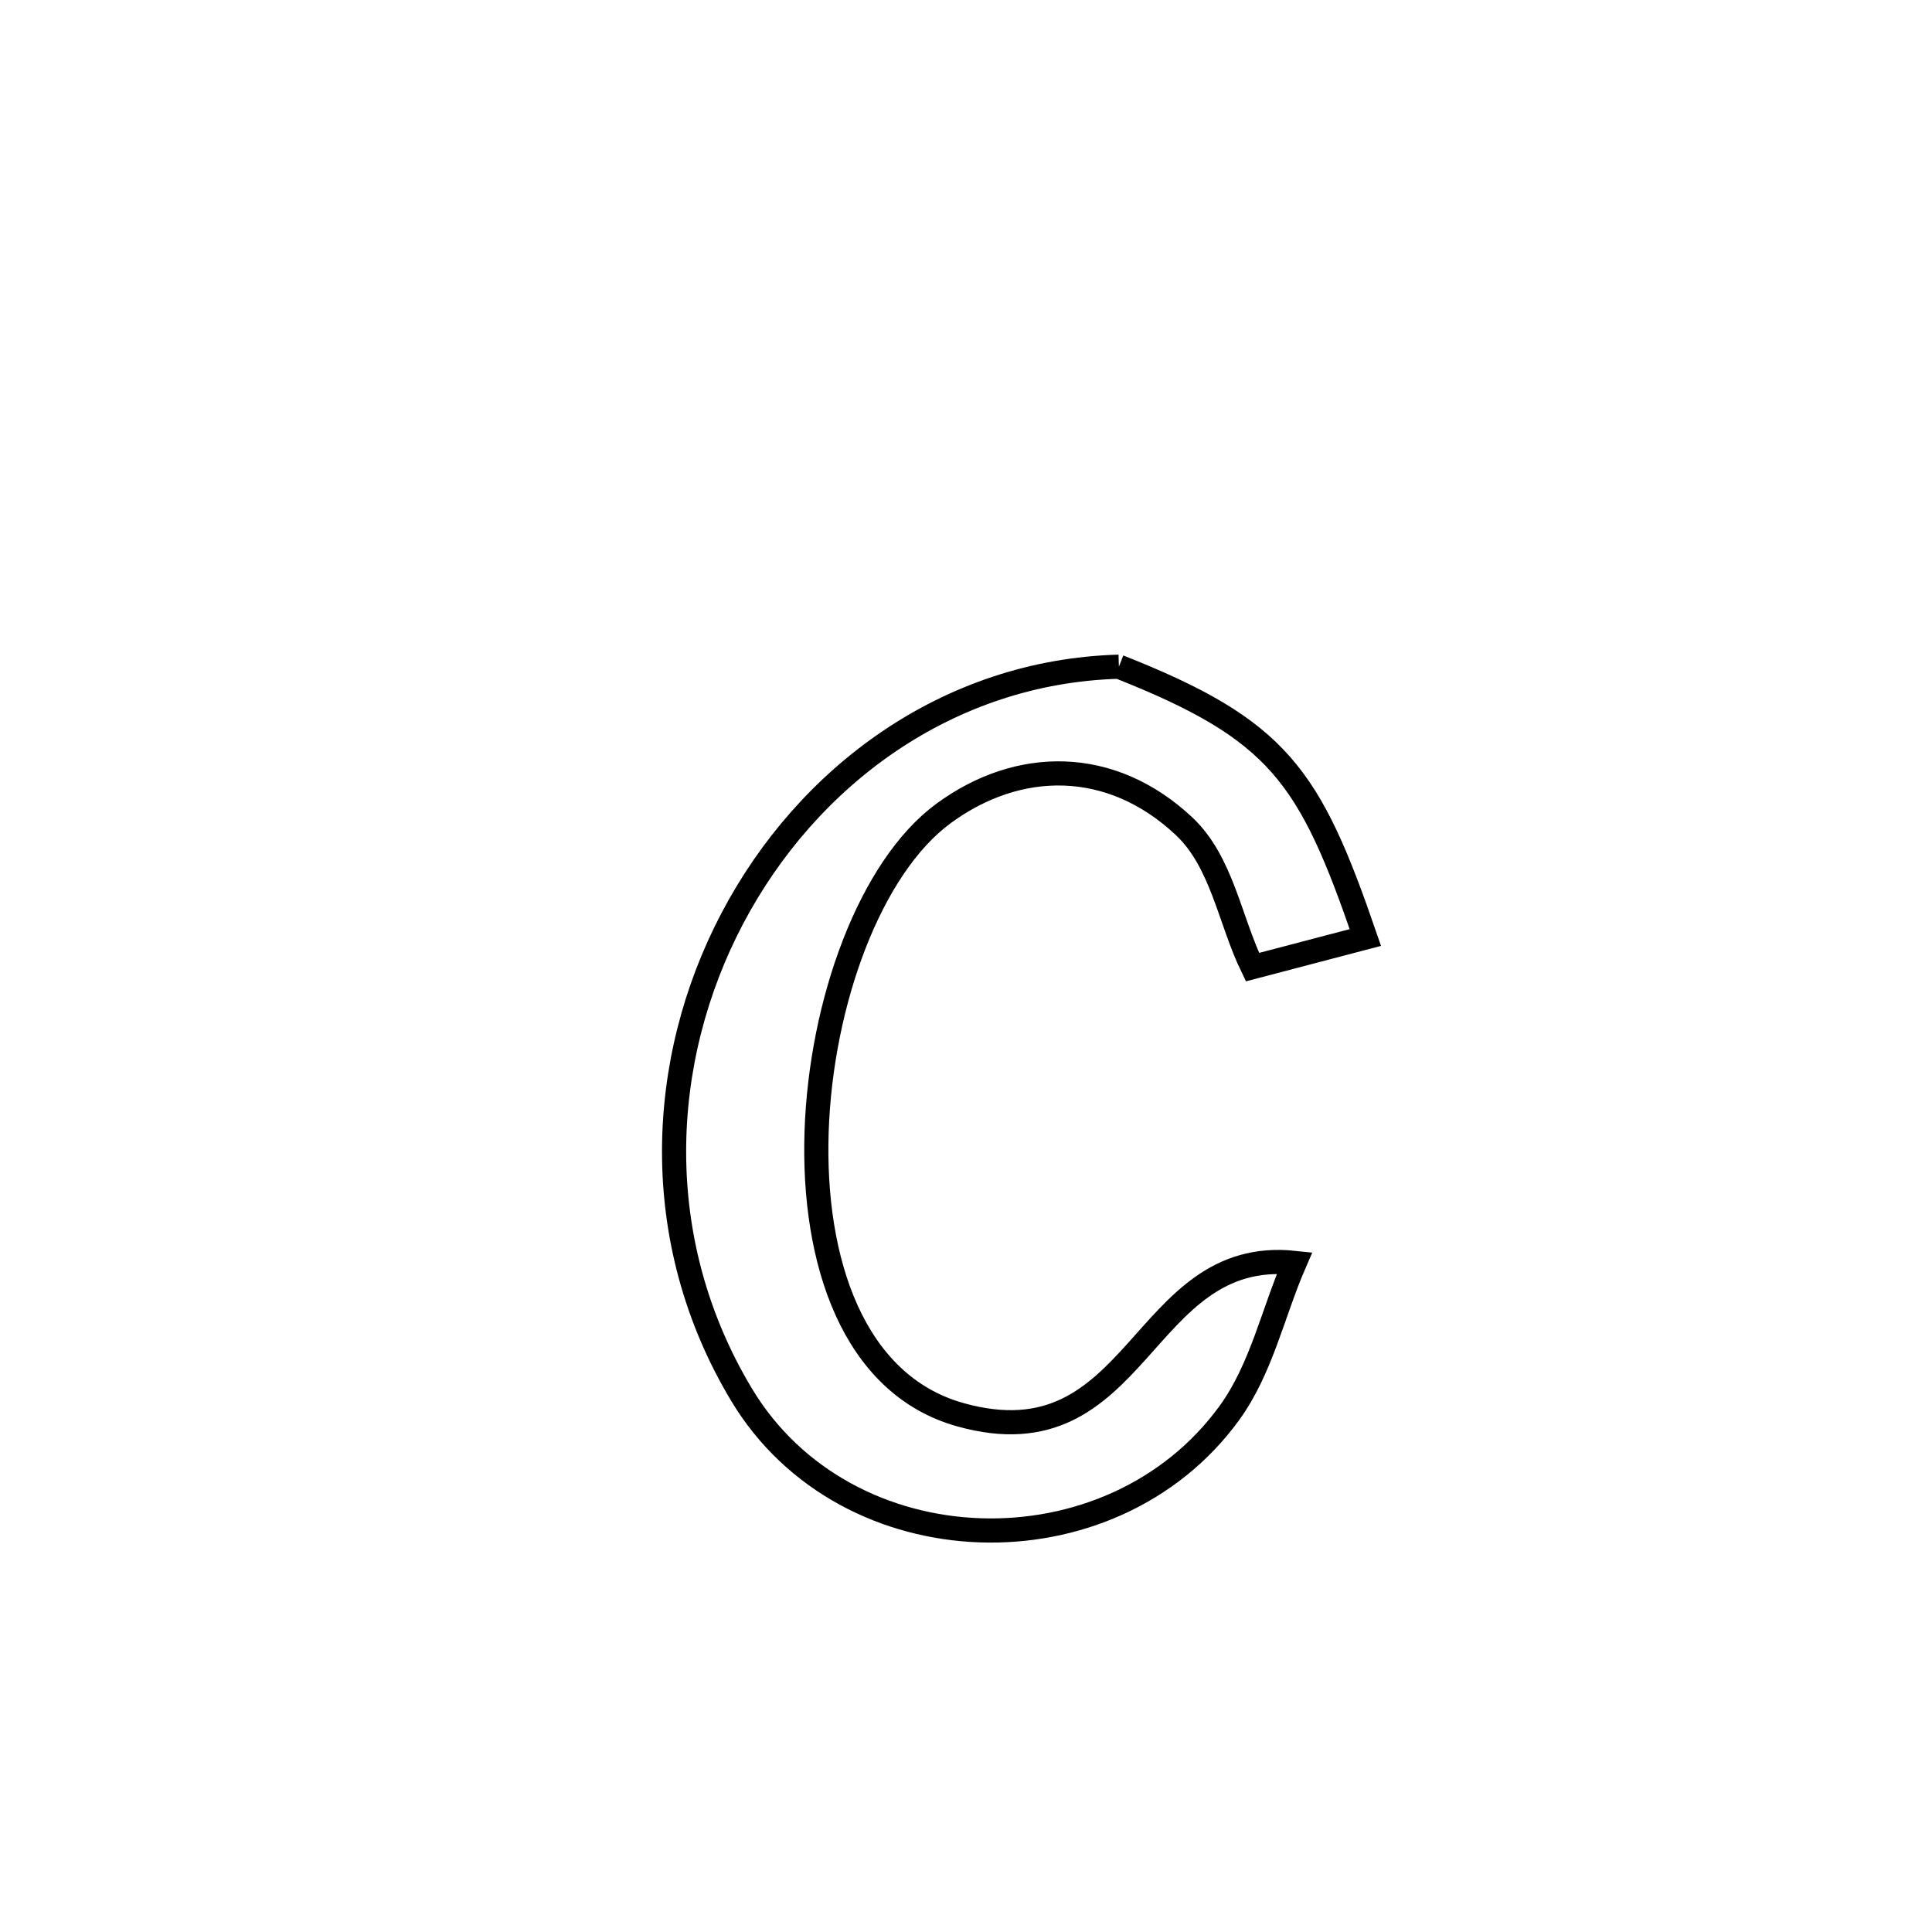 <svg xmlns="http://www.w3.org/2000/svg" viewBox="0.0 0.0 24.0 24.0" height="200px" width="200px"><path fill="none" stroke="black" stroke-width=".3" stroke-opacity="1.0"  filling="0" d="M13.899 8.282 L13.899 8.282 C15.885 9.067 16.269 9.632 16.961 11.646 L16.961 11.646 C16.494 11.768 16.026 11.891 15.559 12.014 L15.559 12.014 C15.275 11.43 15.181 10.706 14.707 10.262 C13.799 9.411 12.649 9.424 11.722 10.104 C10.81 10.773 10.197 12.454 10.144 14.061 C10.092 15.668 10.599 17.201 11.929 17.574 C14.161 18.199 14.155 15.483 16.082 15.688 L16.082 15.688 C15.812 16.309 15.67 17.003 15.273 17.551 C13.801 19.58 10.51 19.489 9.211 17.324 C8.059 15.405 8.168 13.174 9.097 11.409 C10.026 9.643 11.774 8.342 13.899 8.282 L13.899 8.282"></path></svg>